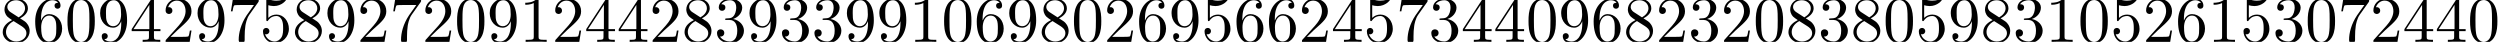 <?xml version='1.0' encoding='UTF-8'?>
<!-- This file was generated by dvisvgm 3.2.2 -->
<svg version='1.1' xmlns='http://www.w3.org/2000/svg' xmlns:xlink='http://www.w3.org/1999/xlink' width='383.563pt' height='6.42pt' viewBox='0 -10.007 383.563 6.42'>
<defs>
<path id='g0-48' d='M4.583-3.188C4.583-3.985 4.533-4.782 4.184-5.519C3.726-6.476 2.909-6.635 2.491-6.635C1.893-6.635 1.166-6.376 .757-5.45C.438-4.762 .389-3.985 .389-3.188C.389-2.441 .428-1.544 .837-.787C1.265 .02 1.993 .219 2.481 .219C3.019 .219 3.776 .01 4.214-.936C4.533-1.624 4.583-2.401 4.583-3.188ZM2.481 0C2.092 0 1.504-.249 1.325-1.205C1.215-1.803 1.215-2.72 1.215-3.308C1.215-3.945 1.215-4.603 1.295-5.141C1.484-6.326 2.232-6.416 2.481-6.416C2.809-6.416 3.467-6.237 3.656-5.25C3.756-4.692 3.756-3.935 3.756-3.308C3.756-2.56 3.756-1.883 3.646-1.245C3.497-.299 2.929 0 2.481 0Z'/>
<path id='g0-49' d='M2.929-6.376C2.929-6.615 2.929-6.635 2.7-6.635C2.082-5.998 1.205-5.998 .887-5.998V-5.689C1.086-5.689 1.674-5.689 2.192-5.948V-.787C2.192-.428 2.162-.309 1.265-.309H.946V0C1.295-.03 2.162-.03 2.56-.03S3.826-.03 4.174 0V-.309H3.856C2.959-.309 2.929-.418 2.929-.787V-6.376Z'/>
<path id='g0-50' d='M1.265-.767L2.321-1.793C3.875-3.168 4.473-3.706 4.473-4.702C4.473-5.838 3.577-6.635 2.361-6.635C1.235-6.635 .498-5.719 .498-4.832C.498-4.274 .996-4.274 1.026-4.274C1.196-4.274 1.544-4.394 1.544-4.802C1.544-5.061 1.365-5.32 1.016-5.32C.936-5.32 .917-5.32 .887-5.31C1.116-5.958 1.654-6.326 2.232-6.326C3.138-6.326 3.567-5.519 3.567-4.702C3.567-3.905 3.068-3.118 2.521-2.501L.608-.369C.498-.259 .498-.239 .498 0H4.194L4.473-1.733H4.224C4.174-1.435 4.105-.996 4.005-.847C3.935-.767 3.278-.767 3.059-.767H1.265Z'/>
<path id='g0-51' d='M2.889-3.507C3.706-3.776 4.284-4.473 4.284-5.26C4.284-6.077 3.407-6.635 2.451-6.635C1.445-6.635 .687-6.037 .687-5.28C.687-4.951 .907-4.762 1.196-4.762C1.504-4.762 1.704-4.981 1.704-5.27C1.704-5.768 1.235-5.768 1.086-5.768C1.395-6.257 2.052-6.386 2.411-6.386C2.819-6.386 3.367-6.167 3.367-5.27C3.367-5.151 3.347-4.573 3.088-4.134C2.79-3.656 2.451-3.626 2.202-3.616C2.122-3.606 1.883-3.587 1.813-3.587C1.733-3.577 1.664-3.567 1.664-3.467C1.664-3.357 1.733-3.357 1.903-3.357H2.341C3.158-3.357 3.527-2.68 3.527-1.704C3.527-.349 2.839-.06 2.401-.06C1.973-.06 1.225-.229 .877-.817C1.225-.767 1.534-.986 1.534-1.365C1.534-1.724 1.265-1.923 .976-1.923C.737-1.923 .418-1.783 .418-1.345C.418-.438 1.345 .219 2.431 .219C3.646 .219 4.553-.687 4.553-1.704C4.553-2.521 3.925-3.298 2.889-3.507Z'/>
<path id='g0-52' d='M2.929-1.644V-.777C2.929-.418 2.909-.309 2.172-.309H1.963V0C2.371-.03 2.889-.03 3.308-.03S4.254-.03 4.663 0V-.309H4.453C3.716-.309 3.696-.418 3.696-.777V-1.644H4.692V-1.953H3.696V-6.486C3.696-6.685 3.696-6.745 3.537-6.745C3.447-6.745 3.417-6.745 3.337-6.625L.279-1.953V-1.644H2.929ZM2.989-1.953H.558L2.989-5.669V-1.953Z'/>
<path id='g0-53' d='M4.473-2.002C4.473-3.188 3.656-4.184 2.58-4.184C2.102-4.184 1.674-4.025 1.315-3.676V-5.619C1.514-5.559 1.843-5.489 2.162-5.489C3.387-5.489 4.085-6.396 4.085-6.526C4.085-6.585 4.055-6.635 3.985-6.635C3.975-6.635 3.955-6.635 3.905-6.605C3.706-6.516 3.218-6.316 2.55-6.316C2.152-6.316 1.694-6.386 1.225-6.595C1.146-6.625 1.126-6.625 1.106-6.625C1.006-6.625 1.006-6.545 1.006-6.386V-3.437C1.006-3.258 1.006-3.178 1.146-3.178C1.215-3.178 1.235-3.208 1.275-3.268C1.385-3.427 1.753-3.965 2.56-3.965C3.078-3.965 3.328-3.507 3.407-3.328C3.567-2.959 3.587-2.57 3.587-2.072C3.587-1.724 3.587-1.126 3.347-.707C3.108-.319 2.74-.06 2.281-.06C1.554-.06 .986-.588 .817-1.176C.847-1.166 .877-1.156 .986-1.156C1.315-1.156 1.484-1.405 1.484-1.644S1.315-2.132 .986-2.132C.847-2.132 .498-2.062 .498-1.604C.498-.747 1.186 .219 2.301 .219C3.457 .219 4.473-.737 4.473-2.002Z'/>
<path id='g0-54' d='M1.315-3.268V-3.507C1.315-6.027 2.55-6.386 3.059-6.386C3.298-6.386 3.716-6.326 3.935-5.988C3.786-5.988 3.387-5.988 3.387-5.539C3.387-5.23 3.626-5.081 3.846-5.081C4.005-5.081 4.304-5.171 4.304-5.559C4.304-6.157 3.866-6.635 3.039-6.635C1.763-6.635 .418-5.35 .418-3.148C.418-.488 1.574 .219 2.501 .219C3.606 .219 4.553-.717 4.553-2.032C4.553-3.298 3.666-4.254 2.56-4.254C1.883-4.254 1.514-3.746 1.315-3.268ZM2.501-.06C1.873-.06 1.574-.658 1.514-.807C1.335-1.275 1.335-2.072 1.335-2.252C1.335-3.029 1.654-4.025 2.55-4.025C2.71-4.025 3.168-4.025 3.477-3.407C3.656-3.039 3.656-2.531 3.656-2.042C3.656-1.564 3.656-1.066 3.487-.707C3.188-.11 2.73-.06 2.501-.06Z'/>
<path id='g0-55' d='M4.742-6.067C4.832-6.187 4.832-6.207 4.832-6.416H2.411C1.196-6.416 1.176-6.545 1.136-6.735H.887L.558-4.682H.807C.837-4.842 .927-5.469 1.056-5.589C1.126-5.649 1.903-5.649 2.032-5.649H4.095C3.985-5.489 3.198-4.403 2.979-4.075C2.082-2.73 1.753-1.345 1.753-.329C1.753-.229 1.753 .219 2.212 .219S2.67-.229 2.67-.329V-.837C2.67-1.385 2.7-1.933 2.78-2.471C2.819-2.7 2.959-3.557 3.397-4.174L4.742-6.067Z'/>
<path id='g0-56' d='M1.624-4.553C1.166-4.852 1.126-5.191 1.126-5.36C1.126-5.968 1.773-6.386 2.481-6.386C3.208-6.386 3.846-5.868 3.846-5.151C3.846-4.583 3.457-4.105 2.859-3.756L1.624-4.553ZM3.078-3.606C3.796-3.975 4.284-4.493 4.284-5.151C4.284-6.067 3.397-6.635 2.491-6.635C1.494-6.635 .687-5.898 .687-4.971C.687-4.792 .707-4.344 1.126-3.875C1.235-3.756 1.604-3.507 1.853-3.337C1.275-3.049 .418-2.491 .418-1.504C.418-.448 1.435 .219 2.481 .219C3.606 .219 4.553-.608 4.553-1.674C4.553-2.032 4.443-2.481 4.065-2.899C3.875-3.108 3.716-3.208 3.078-3.606ZM2.082-3.188L3.308-2.411C3.587-2.222 4.055-1.923 4.055-1.315C4.055-.578 3.308-.06 2.491-.06C1.634-.06 .917-.677 .917-1.504C.917-2.082 1.235-2.72 2.082-3.188Z'/>
<path id='g0-57' d='M3.656-3.168V-2.849C3.656-.518 2.62-.06 2.042-.06C1.873-.06 1.335-.08 1.066-.418C1.504-.418 1.584-.707 1.584-.877C1.584-1.186 1.345-1.335 1.126-1.335C.966-1.335 .667-1.245 .667-.857C.667-.189 1.205 .219 2.052 .219C3.337 .219 4.553-1.136 4.553-3.278C4.553-5.958 3.407-6.635 2.521-6.635C1.973-6.635 1.484-6.456 1.056-6.007C.648-5.559 .418-5.141 .418-4.394C.418-3.148 1.295-2.172 2.411-2.172C3.019-2.172 3.427-2.59 3.656-3.168ZM2.421-2.401C2.262-2.401 1.803-2.401 1.494-3.029C1.315-3.397 1.315-3.895 1.315-4.384C1.315-4.922 1.315-5.39 1.524-5.758C1.793-6.257 2.172-6.386 2.521-6.386C2.979-6.386 3.308-6.047 3.477-5.599C3.597-5.28 3.636-4.653 3.636-4.194C3.636-3.367 3.298-2.401 2.421-2.401Z'/>
</defs>
<g id='page1'>
<use x='0' y='-3.587' xlink:href='#g0-56'/>
<use x='4.981' y='-3.587' xlink:href='#g0-54'/>
<use x='9.963' y='-3.587' xlink:href='#g0-48'/>
<use x='14.944' y='-3.587' xlink:href='#g0-57'/>
<use x='19.925' y='-3.587' xlink:href='#g0-52'/>
<use x='24.907' y='-3.587' xlink:href='#g0-50'/>
<use x='29.888' y='-3.587' xlink:href='#g0-57'/>
<use x='34.869' y='-3.587' xlink:href='#g0-55'/>
<use x='39.851' y='-3.587' xlink:href='#g0-53'/>
<use x='44.832' y='-3.587' xlink:href='#g0-56'/>
<use x='49.813' y='-3.587' xlink:href='#g0-57'/>
<use x='54.795' y='-3.587' xlink:href='#g0-50'/>
<use x='59.776' y='-3.587' xlink:href='#g0-55'/>
<use x='64.757' y='-3.587' xlink:href='#g0-50'/>
<use x='69.739' y='-3.587' xlink:href='#g0-48'/>
<use x='74.72' y='-3.587' xlink:href='#g0-57'/>
<use x='79.701' y='-3.587' xlink:href='#g0-49'/>
<use x='84.683' y='-3.587' xlink:href='#g0-50'/>
<use x='89.664' y='-3.587' xlink:href='#g0-52'/>
<use x='94.645' y='-3.587' xlink:href='#g0-52'/>
<use x='99.627' y='-3.587' xlink:href='#g0-50'/>
<use x='104.608' y='-3.587' xlink:href='#g0-56'/>
<use x='109.589' y='-3.587' xlink:href='#g0-51'/>
<use x='114.571' y='-3.587' xlink:href='#g0-57'/>
<use x='119.552' y='-3.587' xlink:href='#g0-51'/>
<use x='124.533' y='-3.587' xlink:href='#g0-51'/>
<use x='129.515' y='-3.587' xlink:href='#g0-57'/>
<use x='134.496' y='-3.587' xlink:href='#g0-57'/>
<use x='139.477' y='-3.587' xlink:href='#g0-49'/>
<use x='144.459' y='-3.587' xlink:href='#g0-48'/>
<use x='149.44' y='-3.587' xlink:href='#g0-54'/>
<use x='154.422' y='-3.587' xlink:href='#g0-57'/>
<use x='159.403' y='-3.587' xlink:href='#g0-56'/>
<use x='164.384' y='-3.587' xlink:href='#g0-48'/>
<use x='169.366' y='-3.587' xlink:href='#g0-50'/>
<use x='174.347' y='-3.587' xlink:href='#g0-54'/>
<use x='179.328' y='-3.587' xlink:href='#g0-57'/>
<use x='184.31' y='-3.587' xlink:href='#g0-53'/>
<use x='189.291' y='-3.587' xlink:href='#g0-54'/>
<use x='194.272' y='-3.587' xlink:href='#g0-54'/>
<use x='199.254' y='-3.587' xlink:href='#g0-50'/>
<use x='204.235' y='-3.587' xlink:href='#g0-52'/>
<use x='209.216' y='-3.587' xlink:href='#g0-53'/>
<use x='214.198' y='-3.587' xlink:href='#g0-55'/>
<use x='219.179' y='-3.587' xlink:href='#g0-51'/>
<use x='224.16' y='-3.587' xlink:href='#g0-52'/>
<use x='229.142' y='-3.587' xlink:href='#g0-52'/>
<use x='234.123' y='-3.587' xlink:href='#g0-48'/>
<use x='239.104' y='-3.587' xlink:href='#g0-57'/>
<use x='244.086' y='-3.587' xlink:href='#g0-54'/>
<use x='249.067' y='-3.587' xlink:href='#g0-56'/>
<use x='254.048' y='-3.587' xlink:href='#g0-50'/>
<use x='259.03' y='-3.587' xlink:href='#g0-51'/>
<use x='264.011' y='-3.587' xlink:href='#g0-50'/>
<use x='268.992' y='-3.587' xlink:href='#g0-48'/>
<use x='273.974' y='-3.587' xlink:href='#g0-56'/>
<use x='278.955' y='-3.587' xlink:href='#g0-51'/>
<use x='283.936' y='-3.587' xlink:href='#g0-56'/>
<use x='288.918' y='-3.587' xlink:href='#g0-48'/>
<use x='293.899' y='-3.587' xlink:href='#g0-53'/>
<use x='298.88' y='-3.587' xlink:href='#g0-57'/>
<use x='303.862' y='-3.587' xlink:href='#g0-56'/>
<use x='308.843' y='-3.587' xlink:href='#g0-51'/>
<use x='313.824' y='-3.587' xlink:href='#g0-49'/>
<use x='318.806' y='-3.587' xlink:href='#g0-48'/>
<use x='323.787' y='-3.587' xlink:href='#g0-53'/>
<use x='328.768' y='-3.587' xlink:href='#g0-50'/>
<use x='333.75' y='-3.587' xlink:href='#g0-54'/>
<use x='338.731' y='-3.587' xlink:href='#g0-49'/>
<use x='343.712' y='-3.587' xlink:href='#g0-53'/>
<use x='348.694' y='-3.587' xlink:href='#g0-51'/>
<use x='353.675' y='-3.587' xlink:href='#g0-48'/>
<use x='358.656' y='-3.587' xlink:href='#g0-55'/>
<use x='363.638' y='-3.587' xlink:href='#g0-50'/>
<use x='368.619' y='-3.587' xlink:href='#g0-52'/>
<use x='373.6' y='-3.587' xlink:href='#g0-52'/>
<use x='378.582' y='-3.587' xlink:href='#g0-48'/>
</g>
</svg>